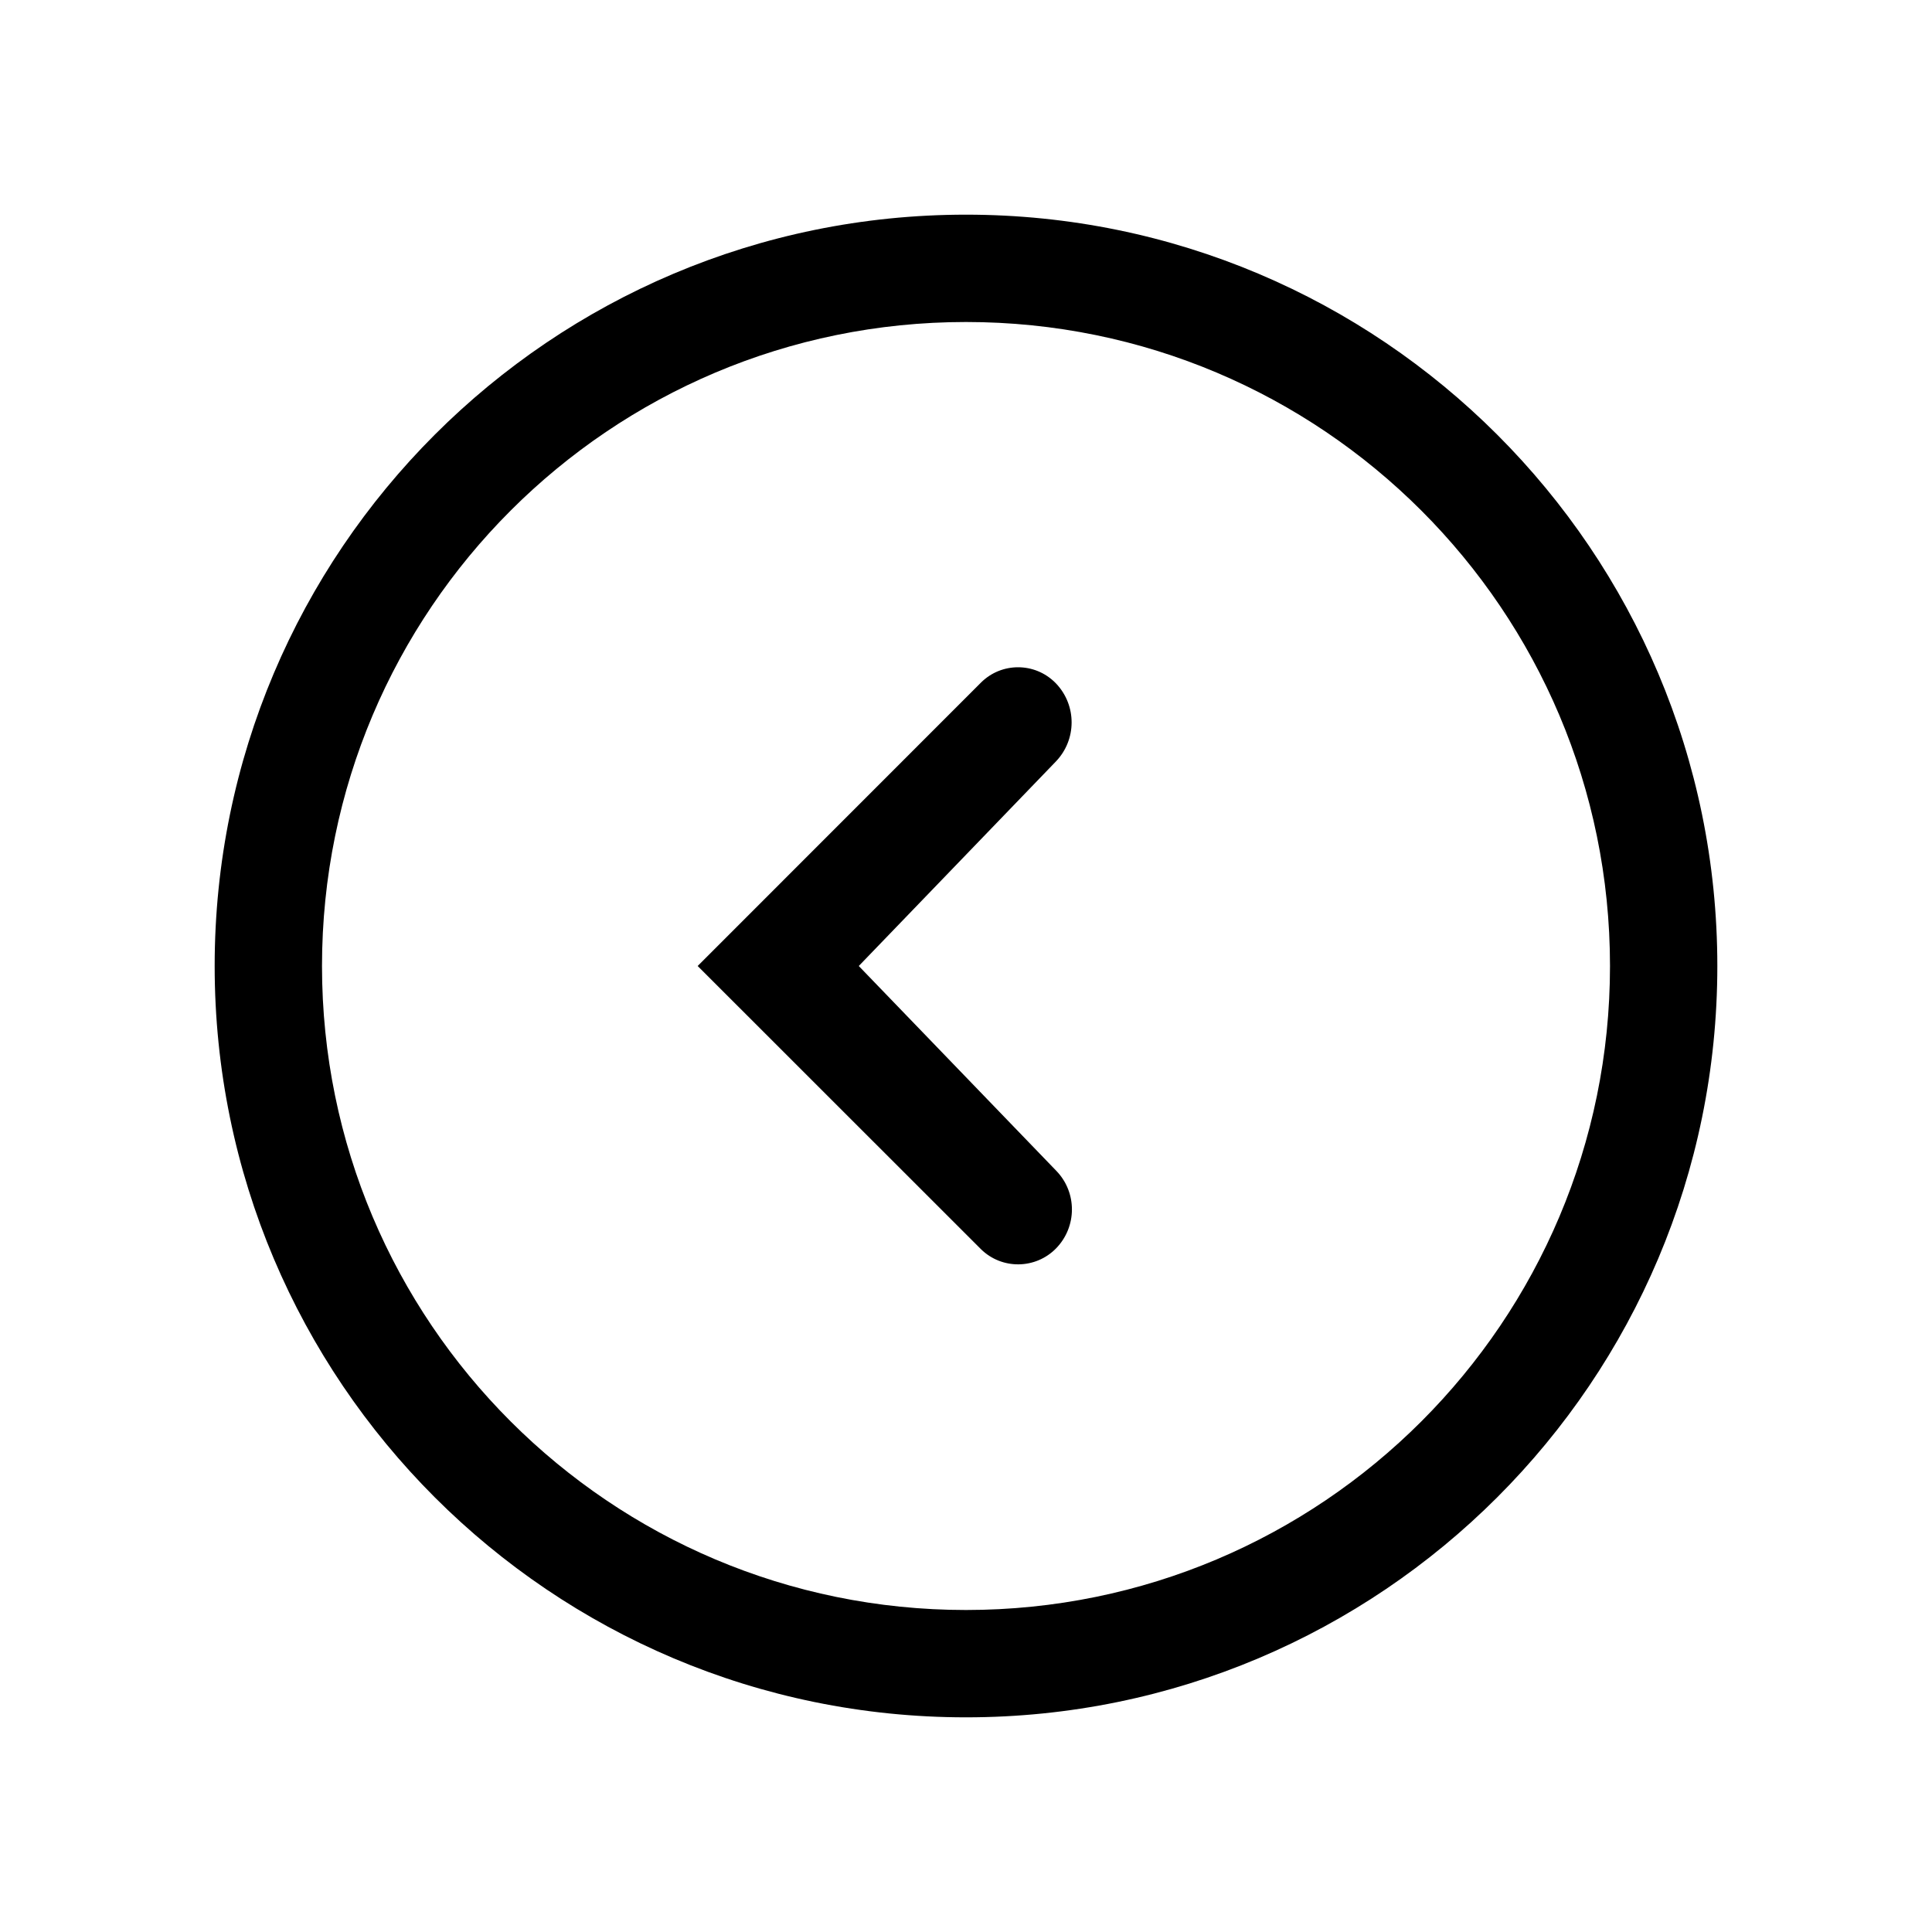 <svg xmlns="http://www.w3.org/2000/svg" width="18" height="18" viewBox="0 0 18 18">
  <path d="M9,16 C5.134,16 2,12.866 2,9 C2,5.134 5.134,2 9,2 C12.866,2 16,5.134 16,9 C16,12.866 12.866,16 9,16 Z M9,15 C12.314,15 15,12.314 15,9 C15,5.686 12.314,3 9,3 C5.686,3 3,5.686 3,9 C3,12.314 5.686,15 9,15 Z M9.84,11.63 C9.649,11.826 9.335,11.83 9.14,11.639 L9.135,11.634 L6.5,9 L9.139,6.36 C9.33,6.169 9.64,6.169 9.831,6.36 C9.834,6.363 9.837,6.366 9.84,6.369 C10.033,6.573 10.032,6.892 9.837,7.095 L8.001,9 L9.842,10.909 C10.036,11.11 10.035,11.429 9.84,11.63 Z"/>
</svg>
